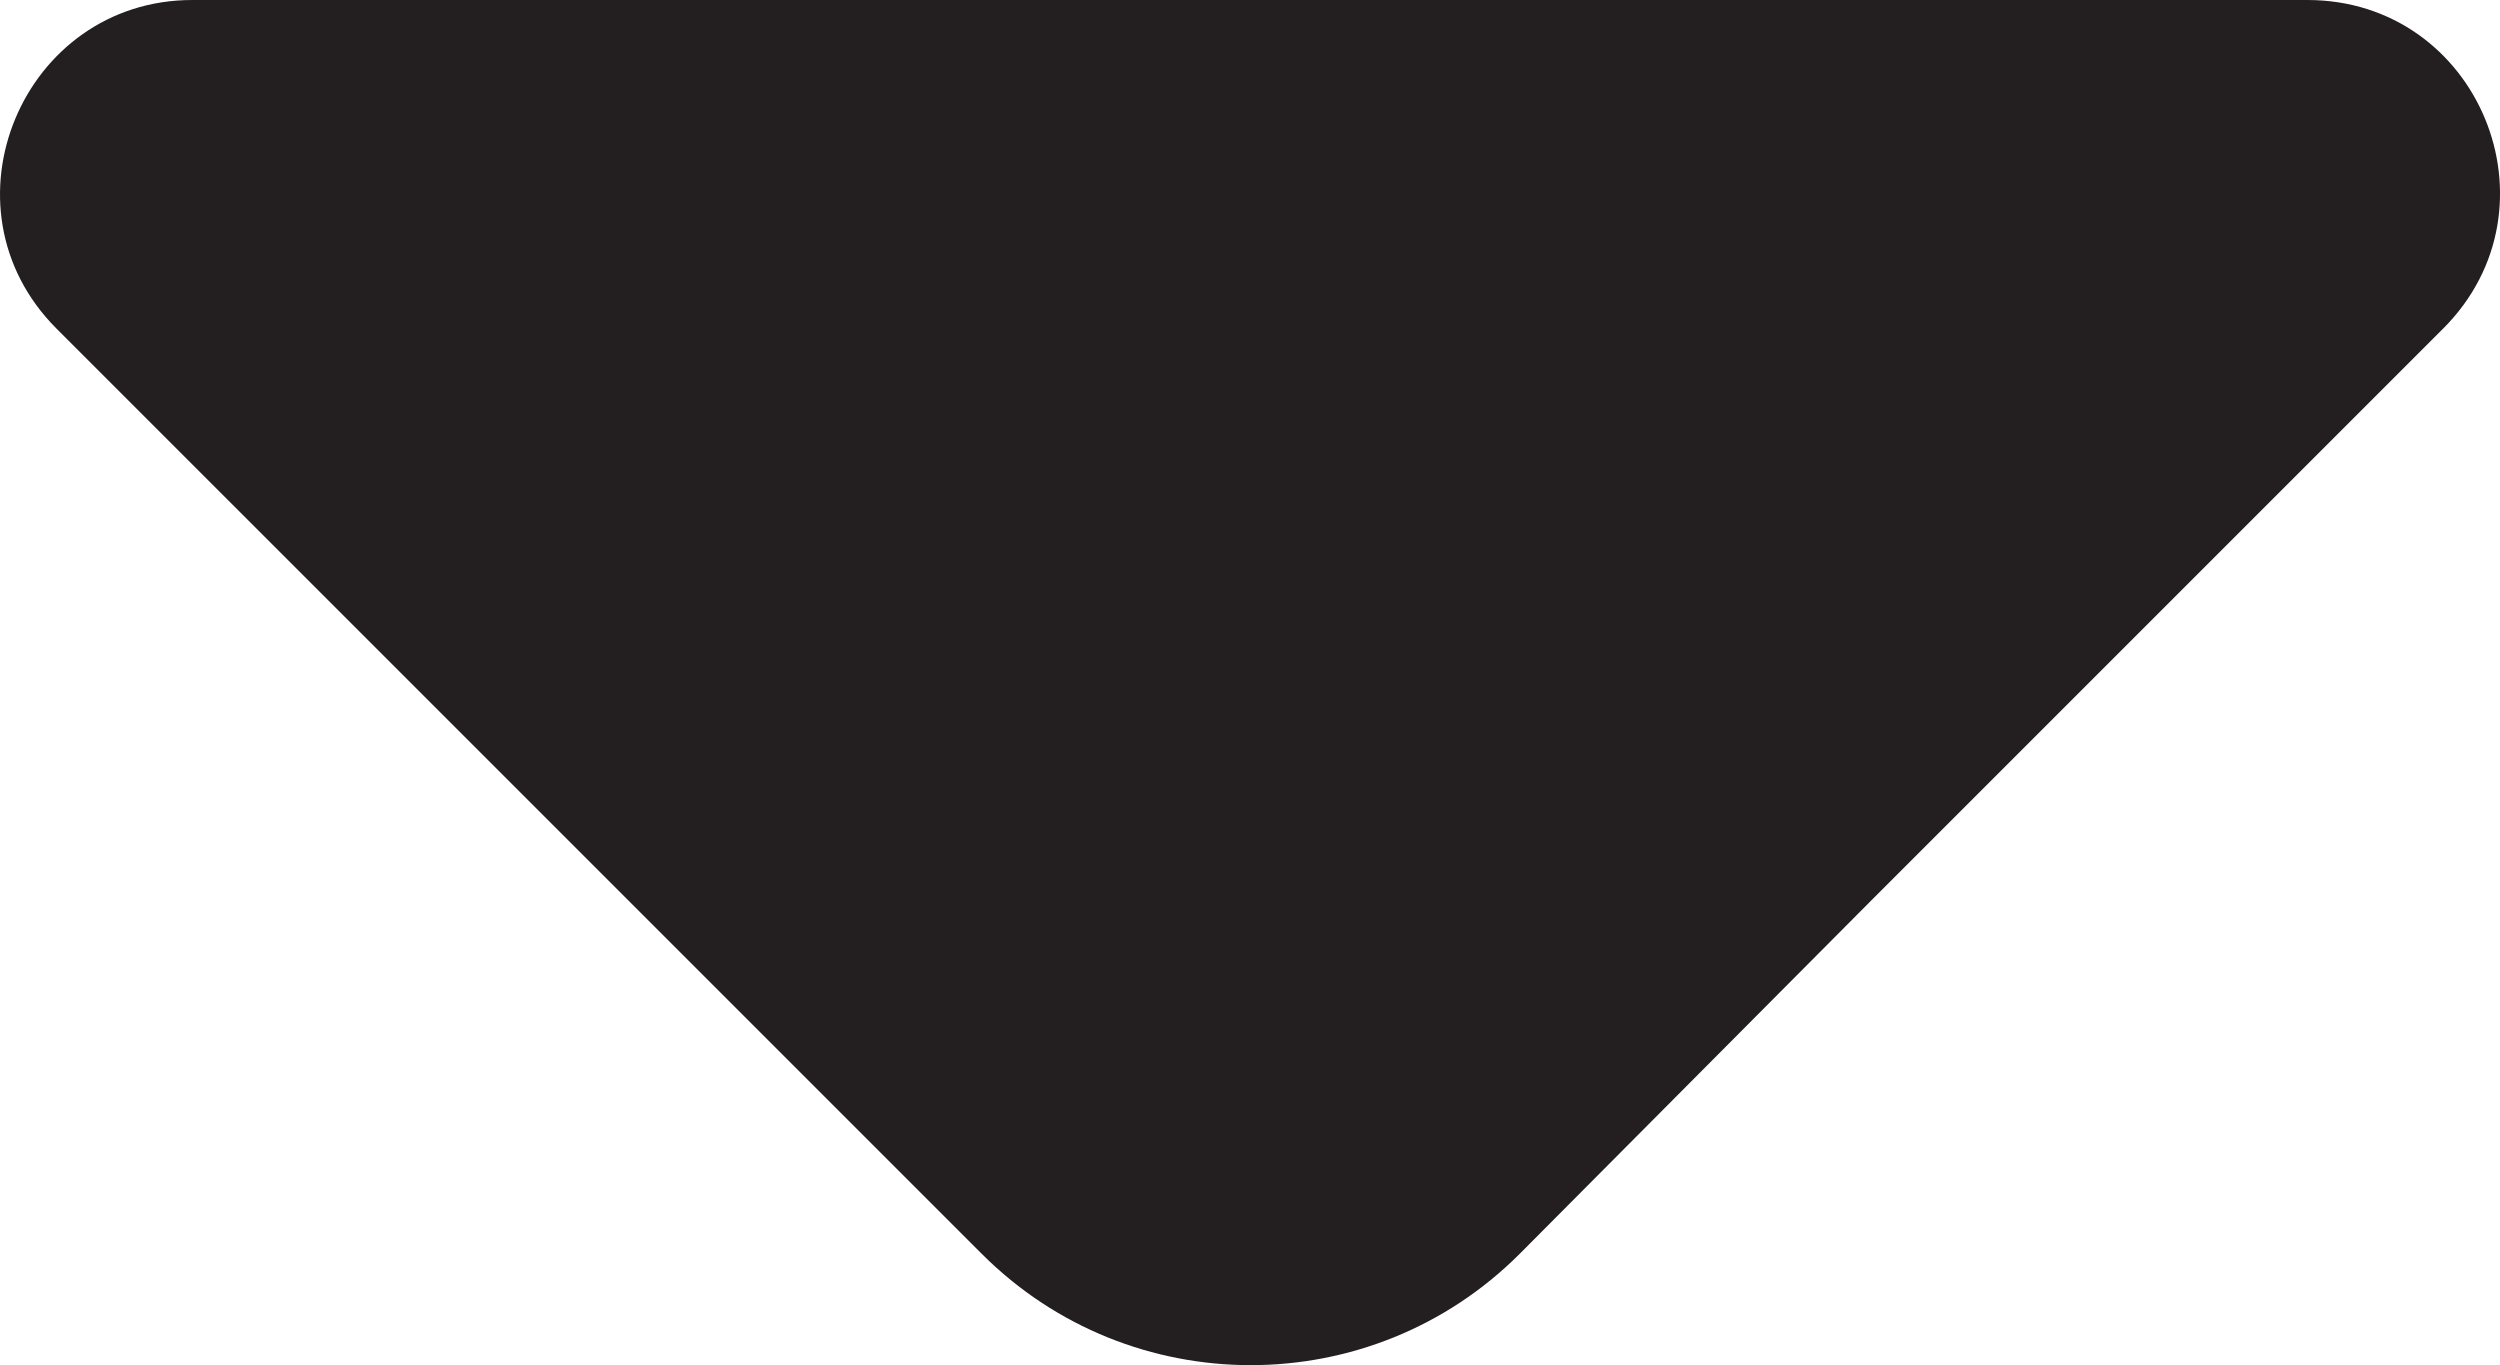 <?xml version="1.0" encoding="UTF-8"?>
<svg id="Layer_1" xmlns="http://www.w3.org/2000/svg" version="1.1" viewBox="0 0 799.89 436.8">
  <!-- Generator: Adobe Illustrator 29.6.1, SVG Export Plug-In . SVG Version: 2.1.1 Build 9)  -->
  <defs>
    <style>
      .st0 {
        fill: #231f20;
      }
    </style>
  </defs>
  <g id="SVGRepo_iconCarrier">
    <path class="st0" d="M781.68,105.16C820.54,66.3,793.11,0,738.24,0H61.54C7.24,0-20.76,66.3,18.1,105.16l296.06,296.05c47.44,47.44,124.59,47.44,172.03,0l112.02-112.59,183.46-183.46h.01Z"/>
  </g>
</svg>